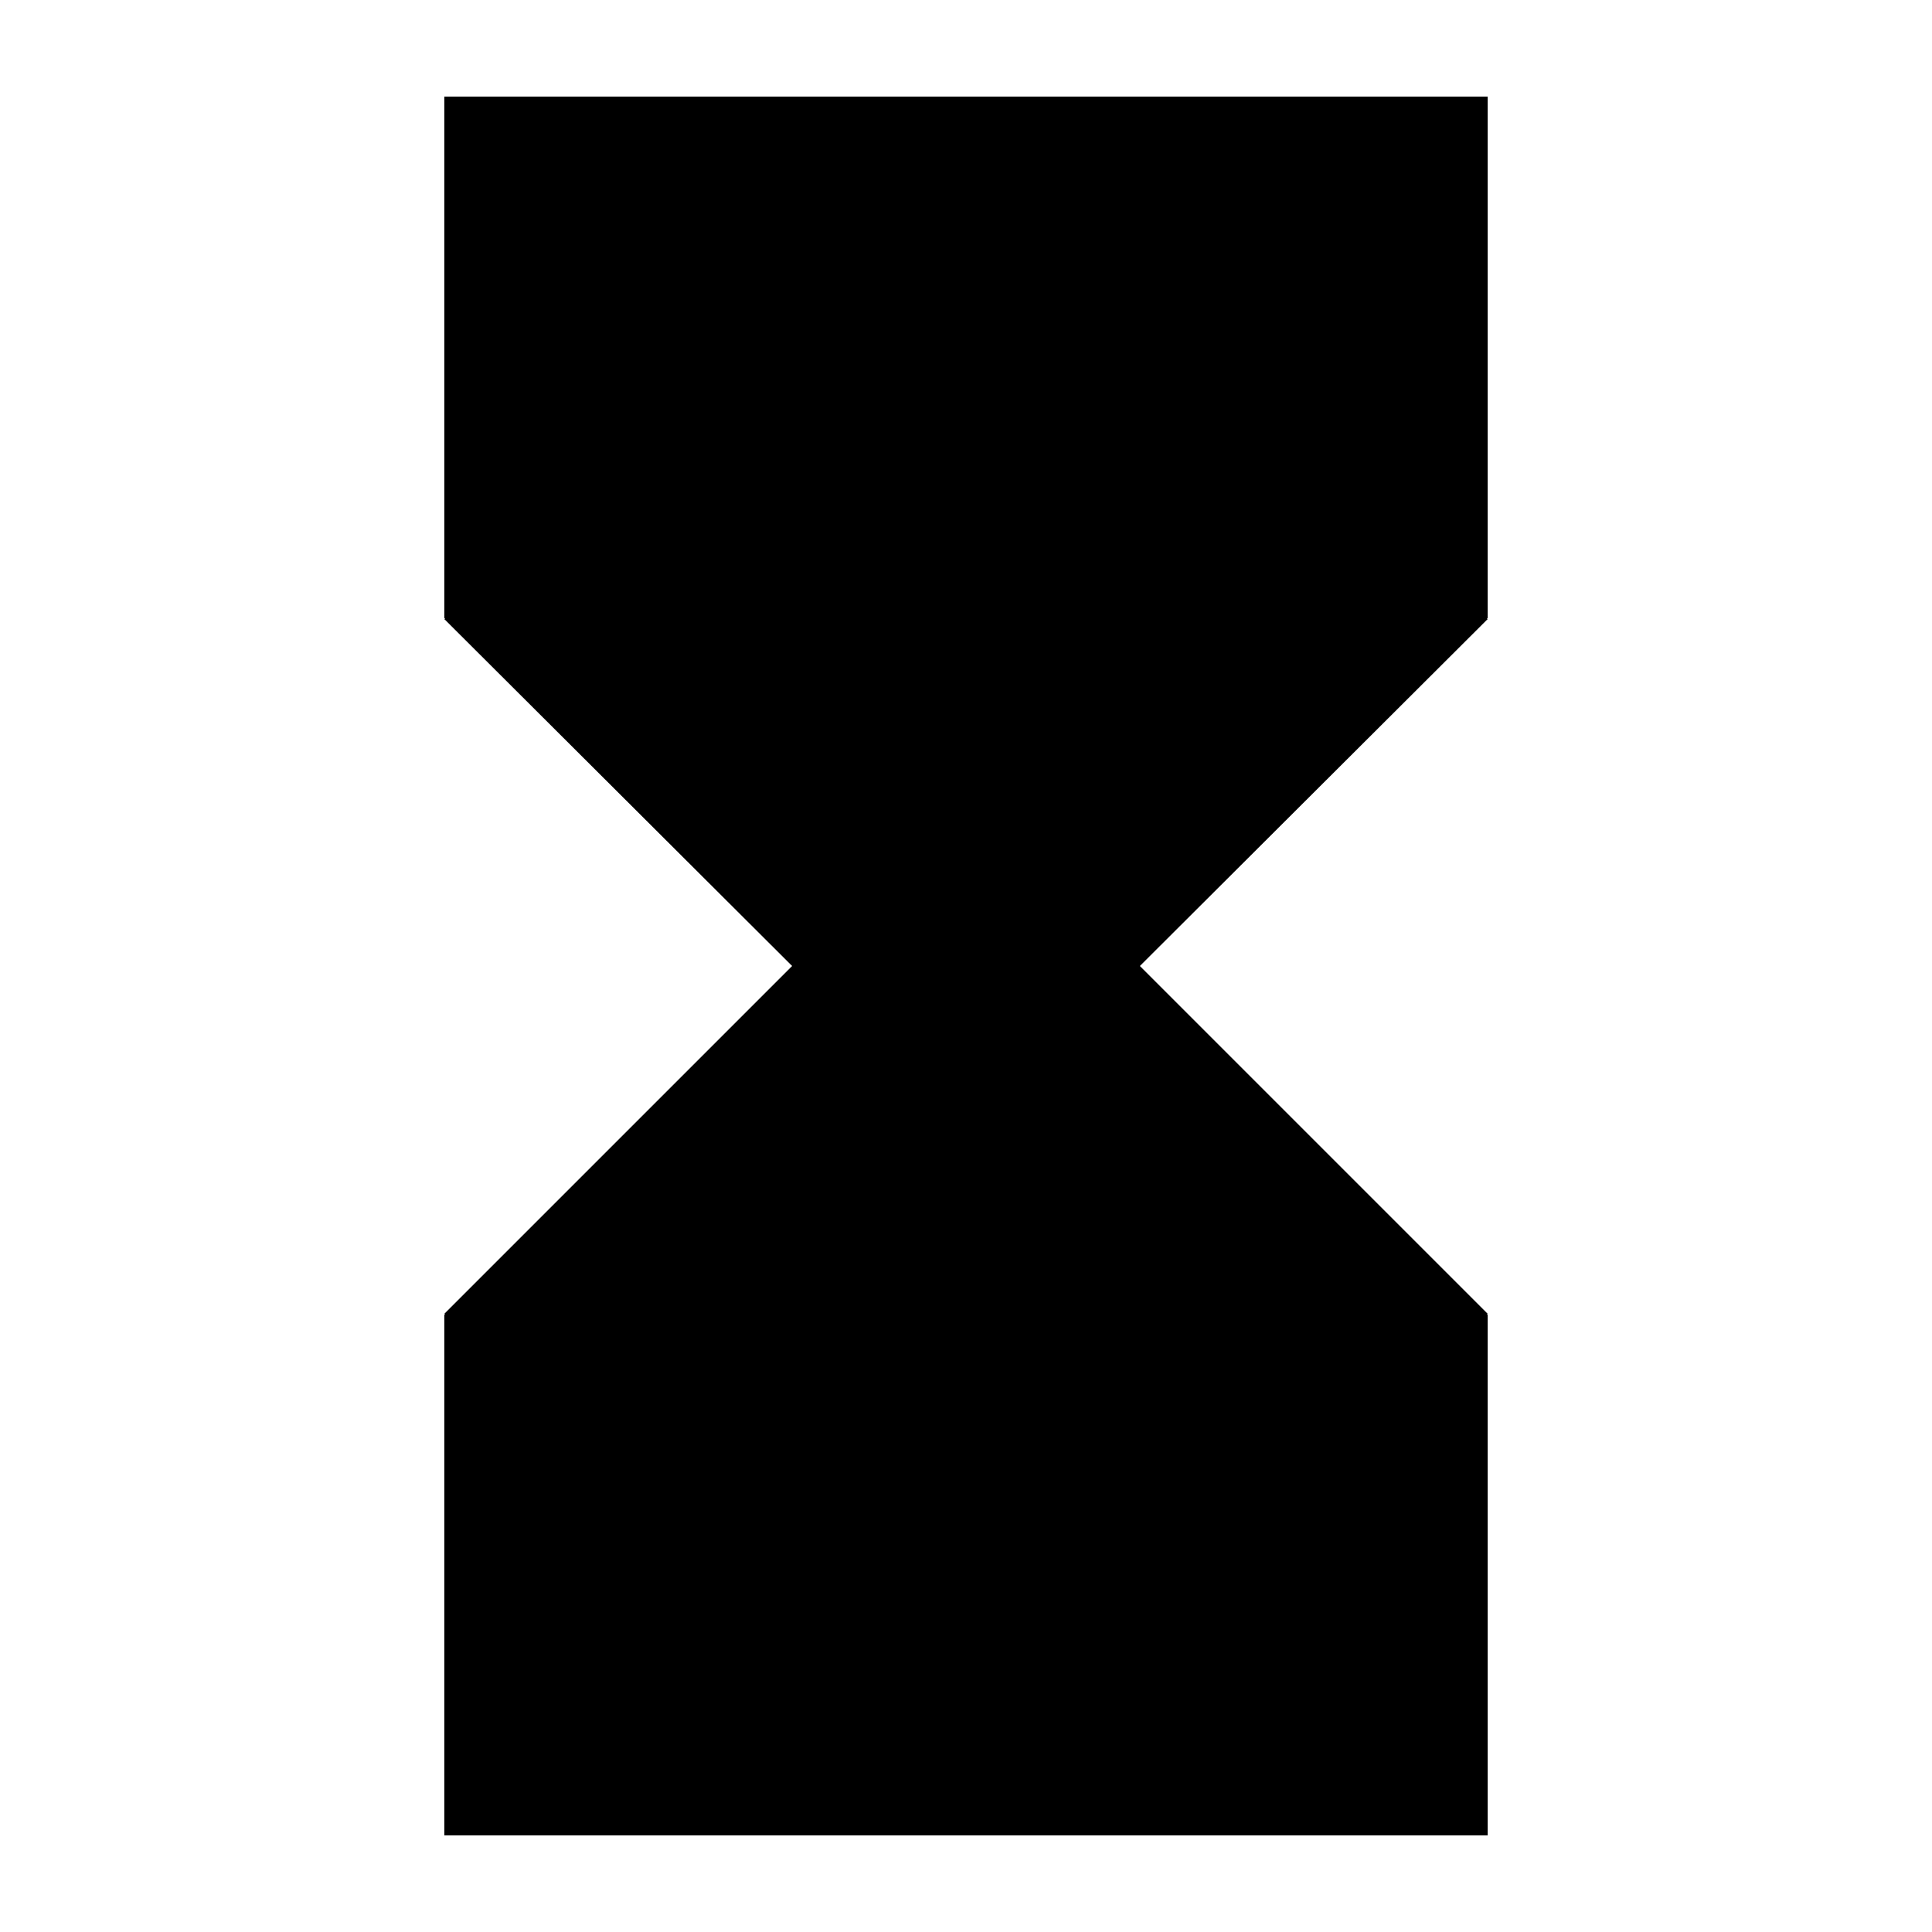 <?xml version="1.0" encoding="UTF-8" standalone="no"?>
<!-- Created with Inkscape (http://www.inkscape.org/) -->

<svg
   width="1000"
   height="1000"
   version="1.1"
   id="svg8"
   xmlns="http://www.w3.org/2000/svg"
   xmlns:svg="http://www.w3.org/2000/svg"
   xmlns:rdf="http://www.w3.org/1999/02/22-rdf-syntax-ns#"
   xmlns:cc="http://creativecommons.org/ns#"
   xmlns:dc="http://purl.org/dc/elements/1.1/">
  <defs
     id="defs5498" />
  <path
     style="fill:#000000;fill-opacity:1;fill-rule:nonzero;stroke:none"
     d="m 230,50 v 270 h 0.449 L 230,320.449 410,500 230,680 l 0.449,0.449 H 230 V 950 H 770 V 680.449 h -0.449 L 770,680 590,500 770,320.449 769.551,320 H 770 V 50 Z m 0,0"
     id="path6" />
</svg>
